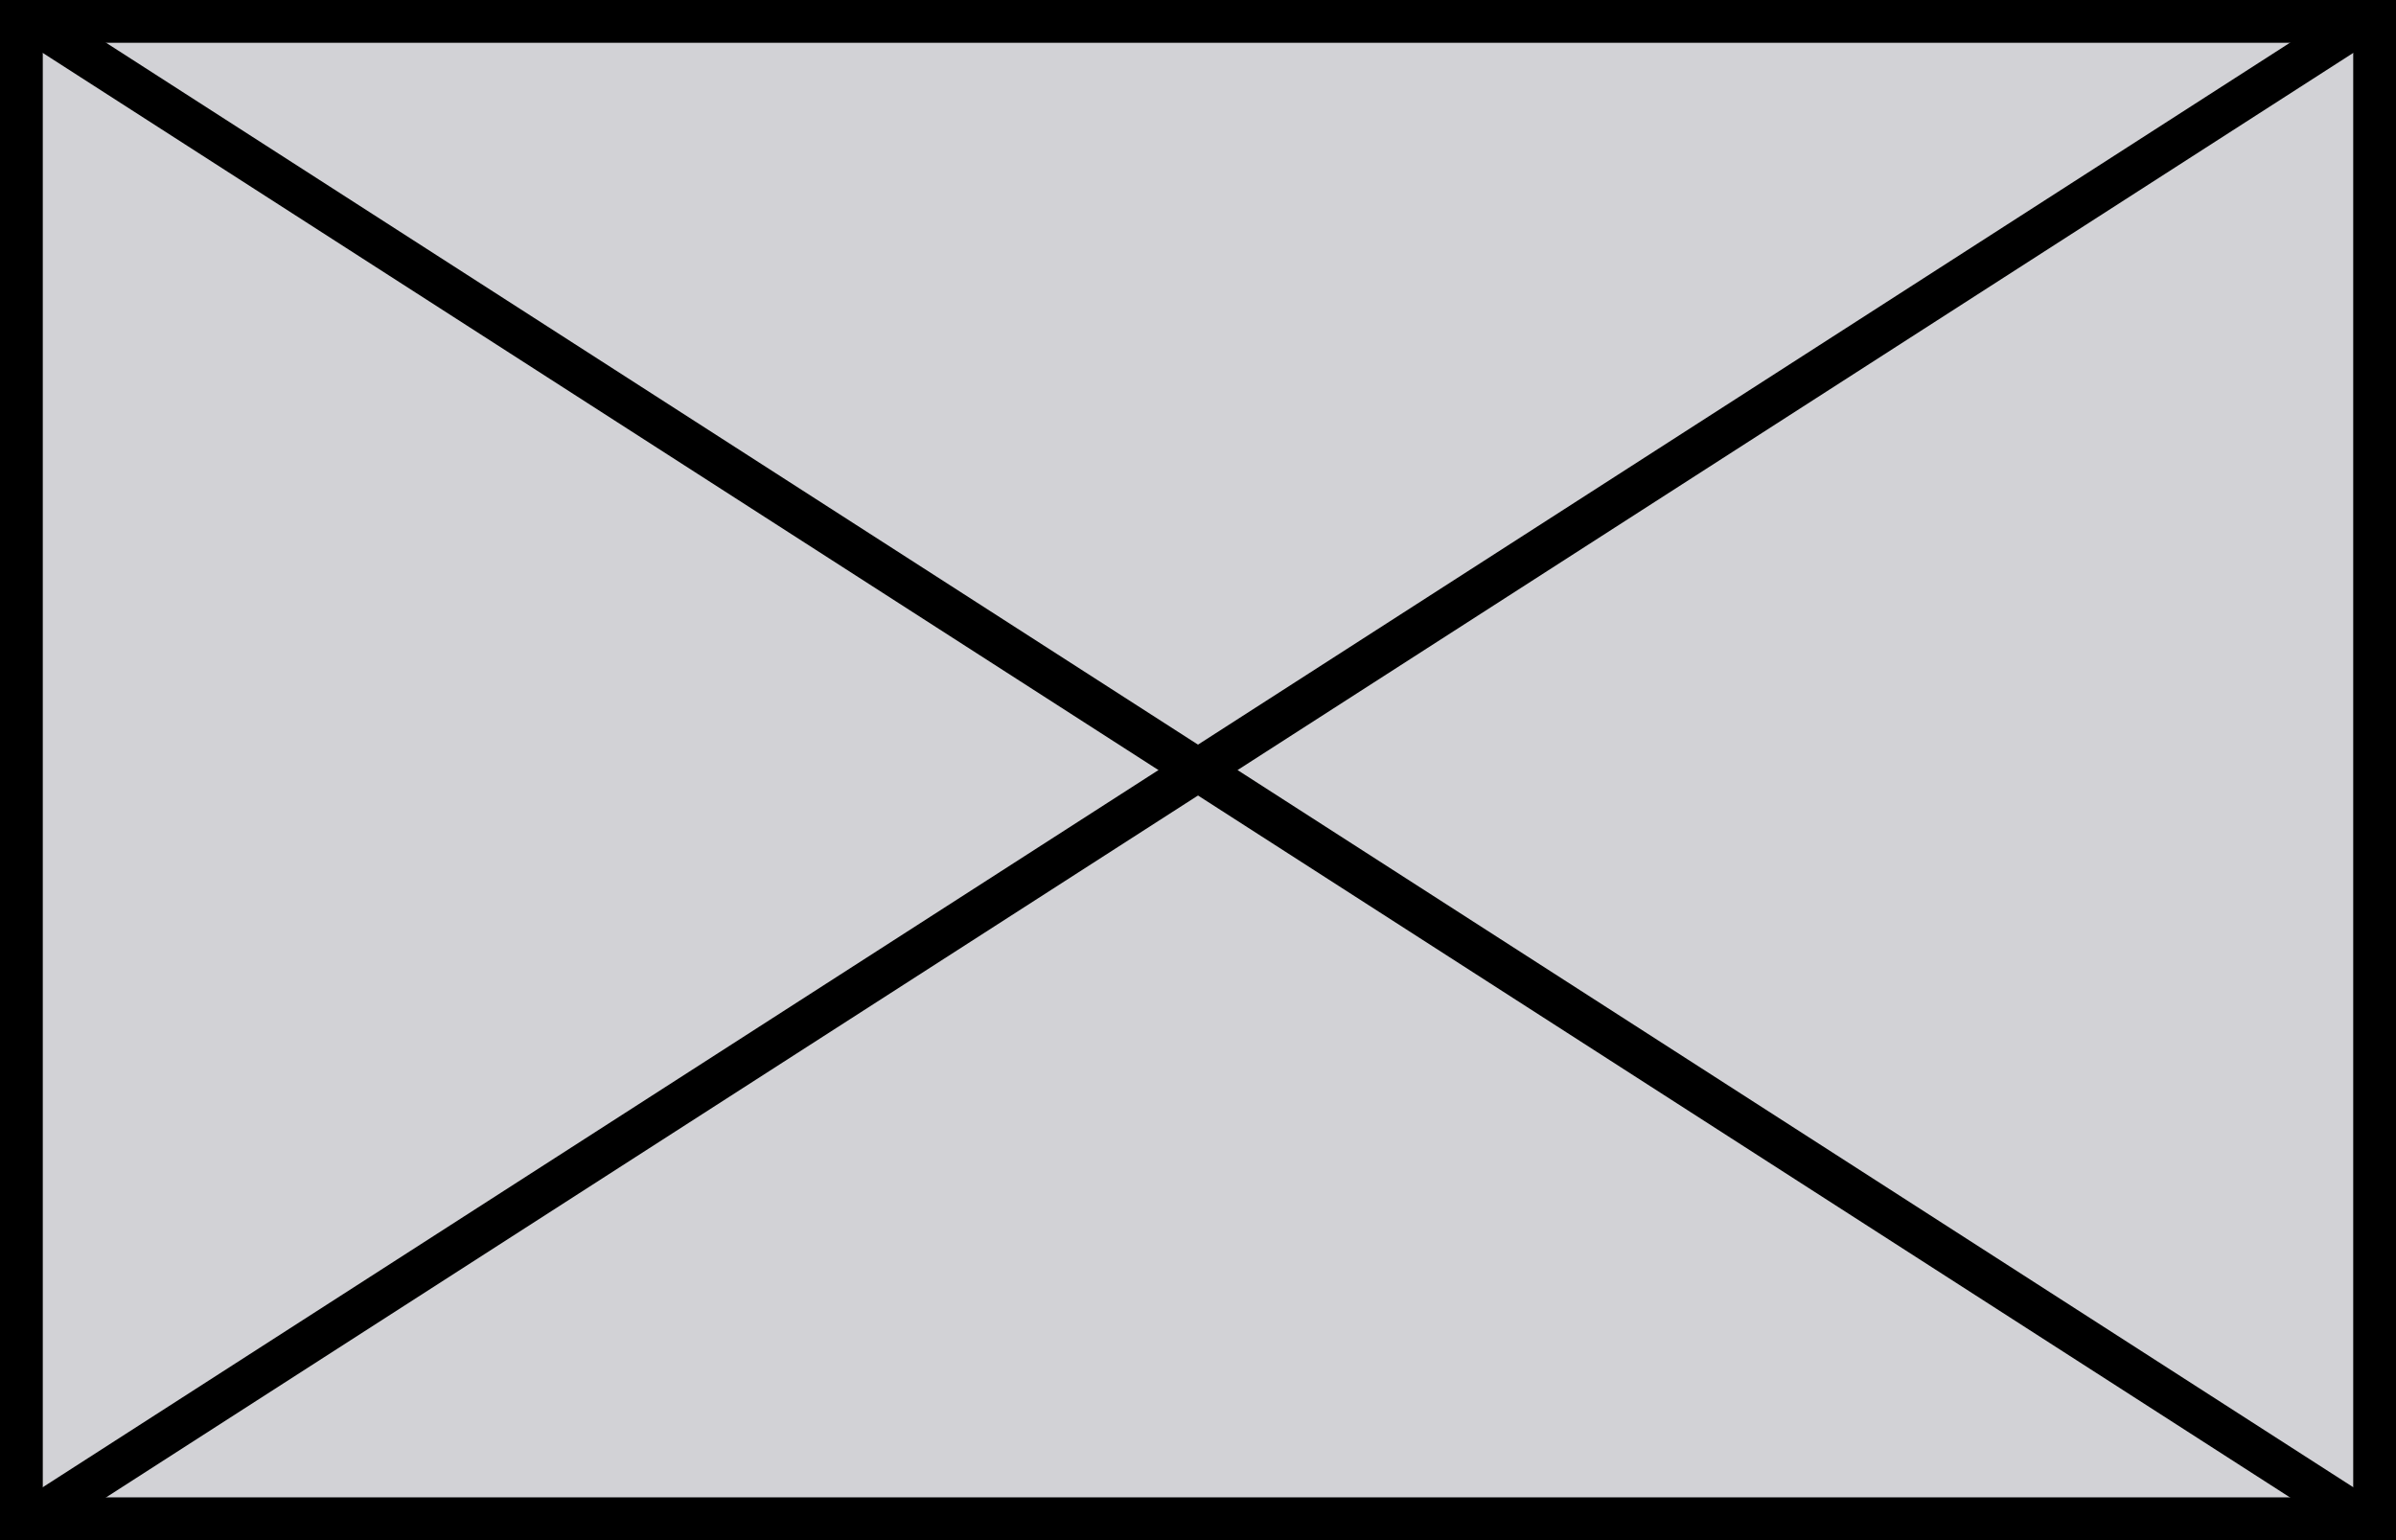 <?xml version="1.0" encoding="utf-8" standalone="no"?>
<svg
   xmlns="http://www.w3.org/2000/svg"
   xmlns:cc="http://creativecommons.org/ns#"
   xmlns:dc="http://purl.org/dc/elements/1.1/"
   xmlns:rdf="http://www.w3.org/1999/02/22-rdf-syntax-ns#"
   width="28"
   height="18"
   viewBox="0 0 28 18"
   style="shape-rendering: auto">


  <g id="flag">
    <rect id="flag-bg" x="0" y="0" width="28" height="18" style="fill: #d2d2d6; stroke: none"/>
    <rect id="flag-border" x="0.25" y="0.25" width="27.5" height="17.5" style="fill: none; stroke: black; stroke-width: .5px"/>
    <line id="flag-line_1" x1="0" y1="0"  x2="28" y2="18" style="stroke: black; stroke-width: .5px"/>
    <line id="flag-line_2" x1="0" y1="18" x2="28" y2="0"  style="stroke: black; stroke-width: .5px"/>
  </g>

</svg>